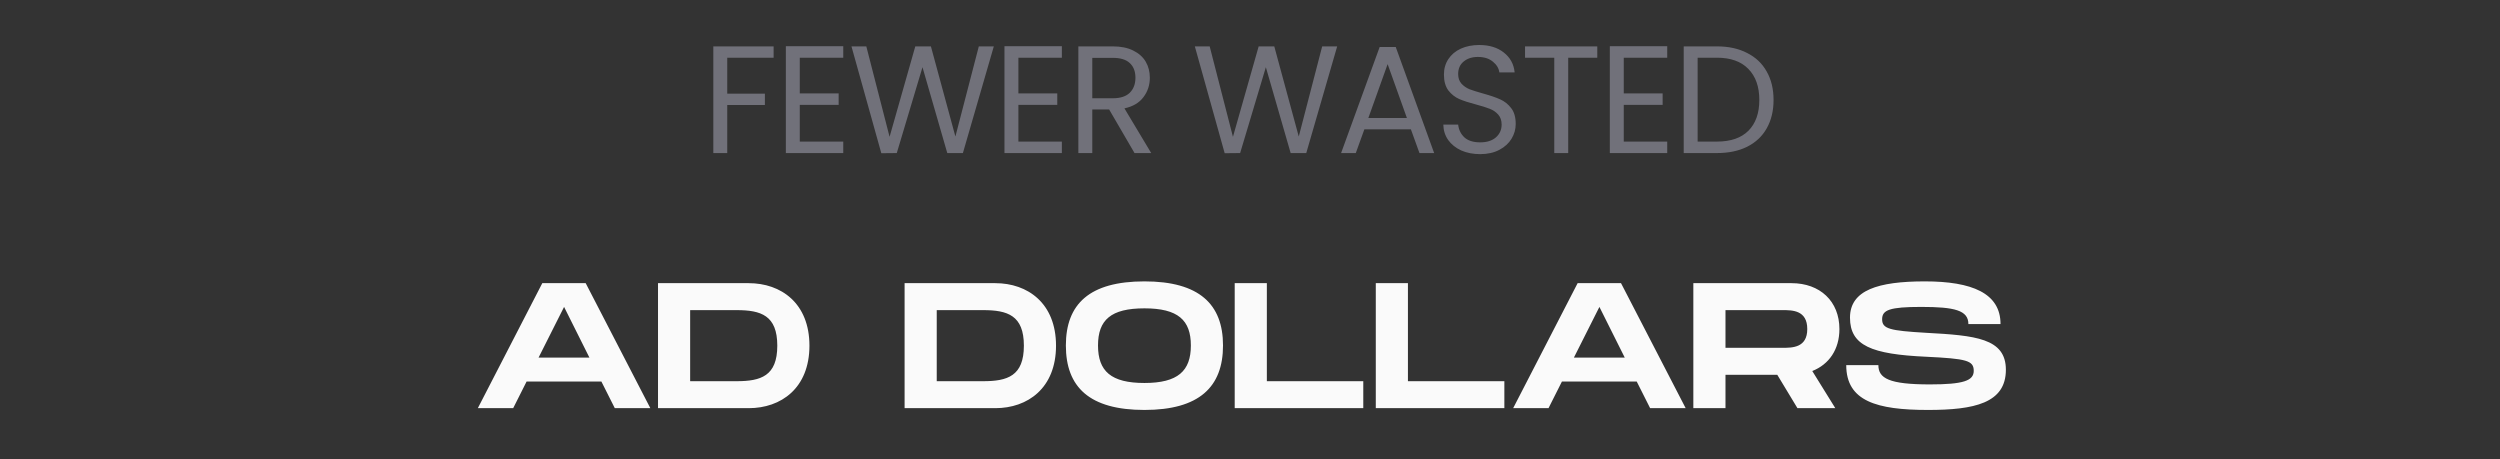 <svg width="196" height="36" viewBox="0 0 196 36" fill="none" xmlns="http://www.w3.org/2000/svg">
<rect x="0" y="0" width="196" height="36" fill="#333333" stroke="none"/>
<path d="M60.652 3.636V4.524H57.016V7.344H59.968V8.232H57.016V12H55.924V3.636H60.652ZM62.703 4.524V7.32H65.751V8.22H62.703V11.1H66.111V12H61.611V3.624H66.111V4.524H62.703ZM77.915 3.636L75.491 12H74.267L72.323 5.268L70.307 12L69.095 12.012L66.755 3.636H67.919L69.743 10.728L71.759 3.636H72.983L74.903 10.704L76.739 3.636H77.915ZM79.842 4.524V7.32H82.89V8.22H79.842V11.1H83.25V12H78.75V3.624H83.25V4.524H79.842ZM88.947 12L86.955 8.58H85.635V12H84.543V3.636H87.243C87.875 3.636 88.407 3.744 88.839 3.96C89.279 4.176 89.607 4.468 89.823 4.836C90.039 5.204 90.147 5.624 90.147 6.096C90.147 6.672 89.979 7.18 89.643 7.62C89.315 8.06 88.819 8.352 88.155 8.496L90.255 12H88.947ZM85.635 7.704H87.243C87.835 7.704 88.279 7.56 88.575 7.272C88.871 6.976 89.019 6.584 89.019 6.096C89.019 5.6 88.871 5.216 88.575 4.944C88.287 4.672 87.843 4.536 87.243 4.536H85.635V7.704ZM104.835 3.636L102.411 12H101.187L99.243 5.268L97.227 12L96.015 12.012L93.675 3.636H94.839L96.663 10.728L98.679 3.636H99.903L101.823 10.704L103.659 3.636H104.835ZM110.614 10.14H106.966L106.294 12H105.142L108.166 3.684H109.426L112.438 12H111.286L110.614 10.14ZM110.302 9.252L108.79 5.028L107.278 9.252H110.302ZM116.048 12.084C115.496 12.084 115 11.988 114.56 11.796C114.128 11.596 113.788 11.324 113.54 10.98C113.292 10.628 113.164 10.224 113.156 9.768H114.32C114.36 10.16 114.52 10.492 114.8 10.764C115.088 11.028 115.504 11.16 116.048 11.16C116.568 11.16 116.976 11.032 117.272 10.776C117.576 10.512 117.728 10.176 117.728 9.768C117.728 9.448 117.64 9.188 117.464 8.988C117.288 8.788 117.068 8.636 116.804 8.532C116.54 8.428 116.184 8.316 115.736 8.196C115.184 8.052 114.74 7.908 114.404 7.764C114.076 7.62 113.792 7.396 113.552 7.092C113.32 6.78 113.204 6.364 113.204 5.844C113.204 5.388 113.32 4.984 113.552 4.632C113.784 4.28 114.108 4.008 114.524 3.816C114.948 3.624 115.432 3.528 115.976 3.528C116.76 3.528 117.4 3.724 117.896 4.116C118.4 4.508 118.684 5.028 118.748 5.676H117.548C117.508 5.356 117.34 5.076 117.044 4.836C116.748 4.588 116.356 4.464 115.868 4.464C115.412 4.464 115.04 4.584 114.752 4.824C114.464 5.056 114.32 5.384 114.32 5.808C114.32 6.112 114.404 6.36 114.572 6.552C114.748 6.744 114.96 6.892 115.208 6.996C115.464 7.092 115.82 7.204 116.276 7.332C116.828 7.484 117.272 7.636 117.608 7.788C117.944 7.932 118.232 8.16 118.472 8.472C118.712 8.776 118.832 9.192 118.832 9.72C118.832 10.128 118.724 10.512 118.508 10.872C118.292 11.232 117.972 11.524 117.548 11.748C117.124 11.972 116.624 12.084 116.048 12.084ZM125.227 3.636V4.524H122.947V12H121.855V4.524H119.563V3.636H125.227ZM127.303 4.524V7.32H130.351V8.22H127.303V11.1H130.711V12H126.211V3.624H130.711V4.524H127.303ZM134.607 3.636C135.519 3.636 136.307 3.808 136.971 4.152C137.643 4.488 138.155 4.972 138.507 5.604C138.867 6.236 139.047 6.98 139.047 7.836C139.047 8.692 138.867 9.436 138.507 10.068C138.155 10.692 137.643 11.172 136.971 11.508C136.307 11.836 135.519 12 134.607 12H132.003V3.636H134.607ZM134.607 11.1C135.687 11.1 136.511 10.816 137.079 10.248C137.647 9.672 137.931 8.868 137.931 7.836C137.931 6.796 137.643 5.984 137.067 5.4C136.499 4.816 135.679 4.524 134.607 4.524H133.095V11.1H134.607Z" fill="#71717A"/>
<path d="M48.2 32L47.15 29.914H41.284L40.234 32H37.462L42.516 22.2H45.918L50.986 32H48.2ZM42.222 28.038H46.212L44.224 24.062L42.222 28.038ZM58.7 22.2C61.234 22.2 63.46 23.768 63.46 27.1C63.46 30.432 61.234 32 58.7 32H51.588V22.2H58.7ZM57.748 29.886C59.652 29.886 60.94 29.48 60.94 27.1C60.94 24.72 59.652 24.314 57.748 24.314H54.108V29.886H57.748ZM78.032 22.2C80.566 22.2 82.792 23.768 82.792 27.1C82.792 30.432 80.566 32 78.032 32H70.92V22.2H78.032ZM77.08 29.886C78.984 29.886 80.272 29.48 80.272 27.1C80.272 24.72 78.984 24.314 77.08 24.314H73.44V29.886H77.08ZM89.724 32.14C85.412 32.14 83.564 30.348 83.564 27.086C83.564 23.838 85.412 22.06 89.724 22.06C94.022 22.06 95.884 23.852 95.884 27.086C95.884 30.334 94.022 32.14 89.724 32.14ZM89.724 30.026C92.342 30.026 93.364 29.088 93.364 27.086C93.364 25.098 92.356 24.174 89.724 24.174C87.092 24.174 86.084 25.084 86.084 27.086C86.084 29.102 87.106 30.026 89.724 30.026ZM99.321 29.886H106.881V32H96.801V22.2H99.321V29.886ZM110.382 29.886H117.942V32H107.862V22.2H110.382V29.886ZM129.37 32L128.32 29.914H122.454L121.404 32H118.632L123.686 22.2H127.088L132.156 32H129.37ZM123.392 28.038H127.382L125.394 24.062L123.392 28.038ZM144.21 25.798C144.21 27.394 143.398 28.57 142.082 29.088L143.888 32H140.92L139.338 29.382H135.278V32H132.758V22.2H140.458C142.684 22.2 144.21 23.614 144.21 25.798ZM135.278 24.314V27.268H139.758C140.514 27.268 141.69 27.268 141.69 25.798C141.69 24.314 140.514 24.314 139.758 24.314H135.278ZM144.745 28.626H147.265C147.265 29.662 148.105 30.138 151.297 30.138C153.943 30.138 154.741 29.844 154.741 29.074C154.741 28.262 154.181 28.122 151.003 27.968C146.733 27.772 145.039 27.1 145.039 24.902C145.039 22.746 147.237 22.06 150.905 22.06C154.601 22.06 156.841 22.984 156.841 25.406H154.321C154.321 24.328 153.243 24.062 150.625 24.062C148.147 24.062 147.559 24.3 147.559 25.028C147.559 25.784 148.147 25.924 151.003 26.092C154.867 26.302 157.261 26.512 157.261 28.99C157.261 31.608 154.783 32.14 151.157 32.14C147.139 32.14 144.745 31.454 144.745 28.626Z" fill="#FAFAFA"/>
</svg>

